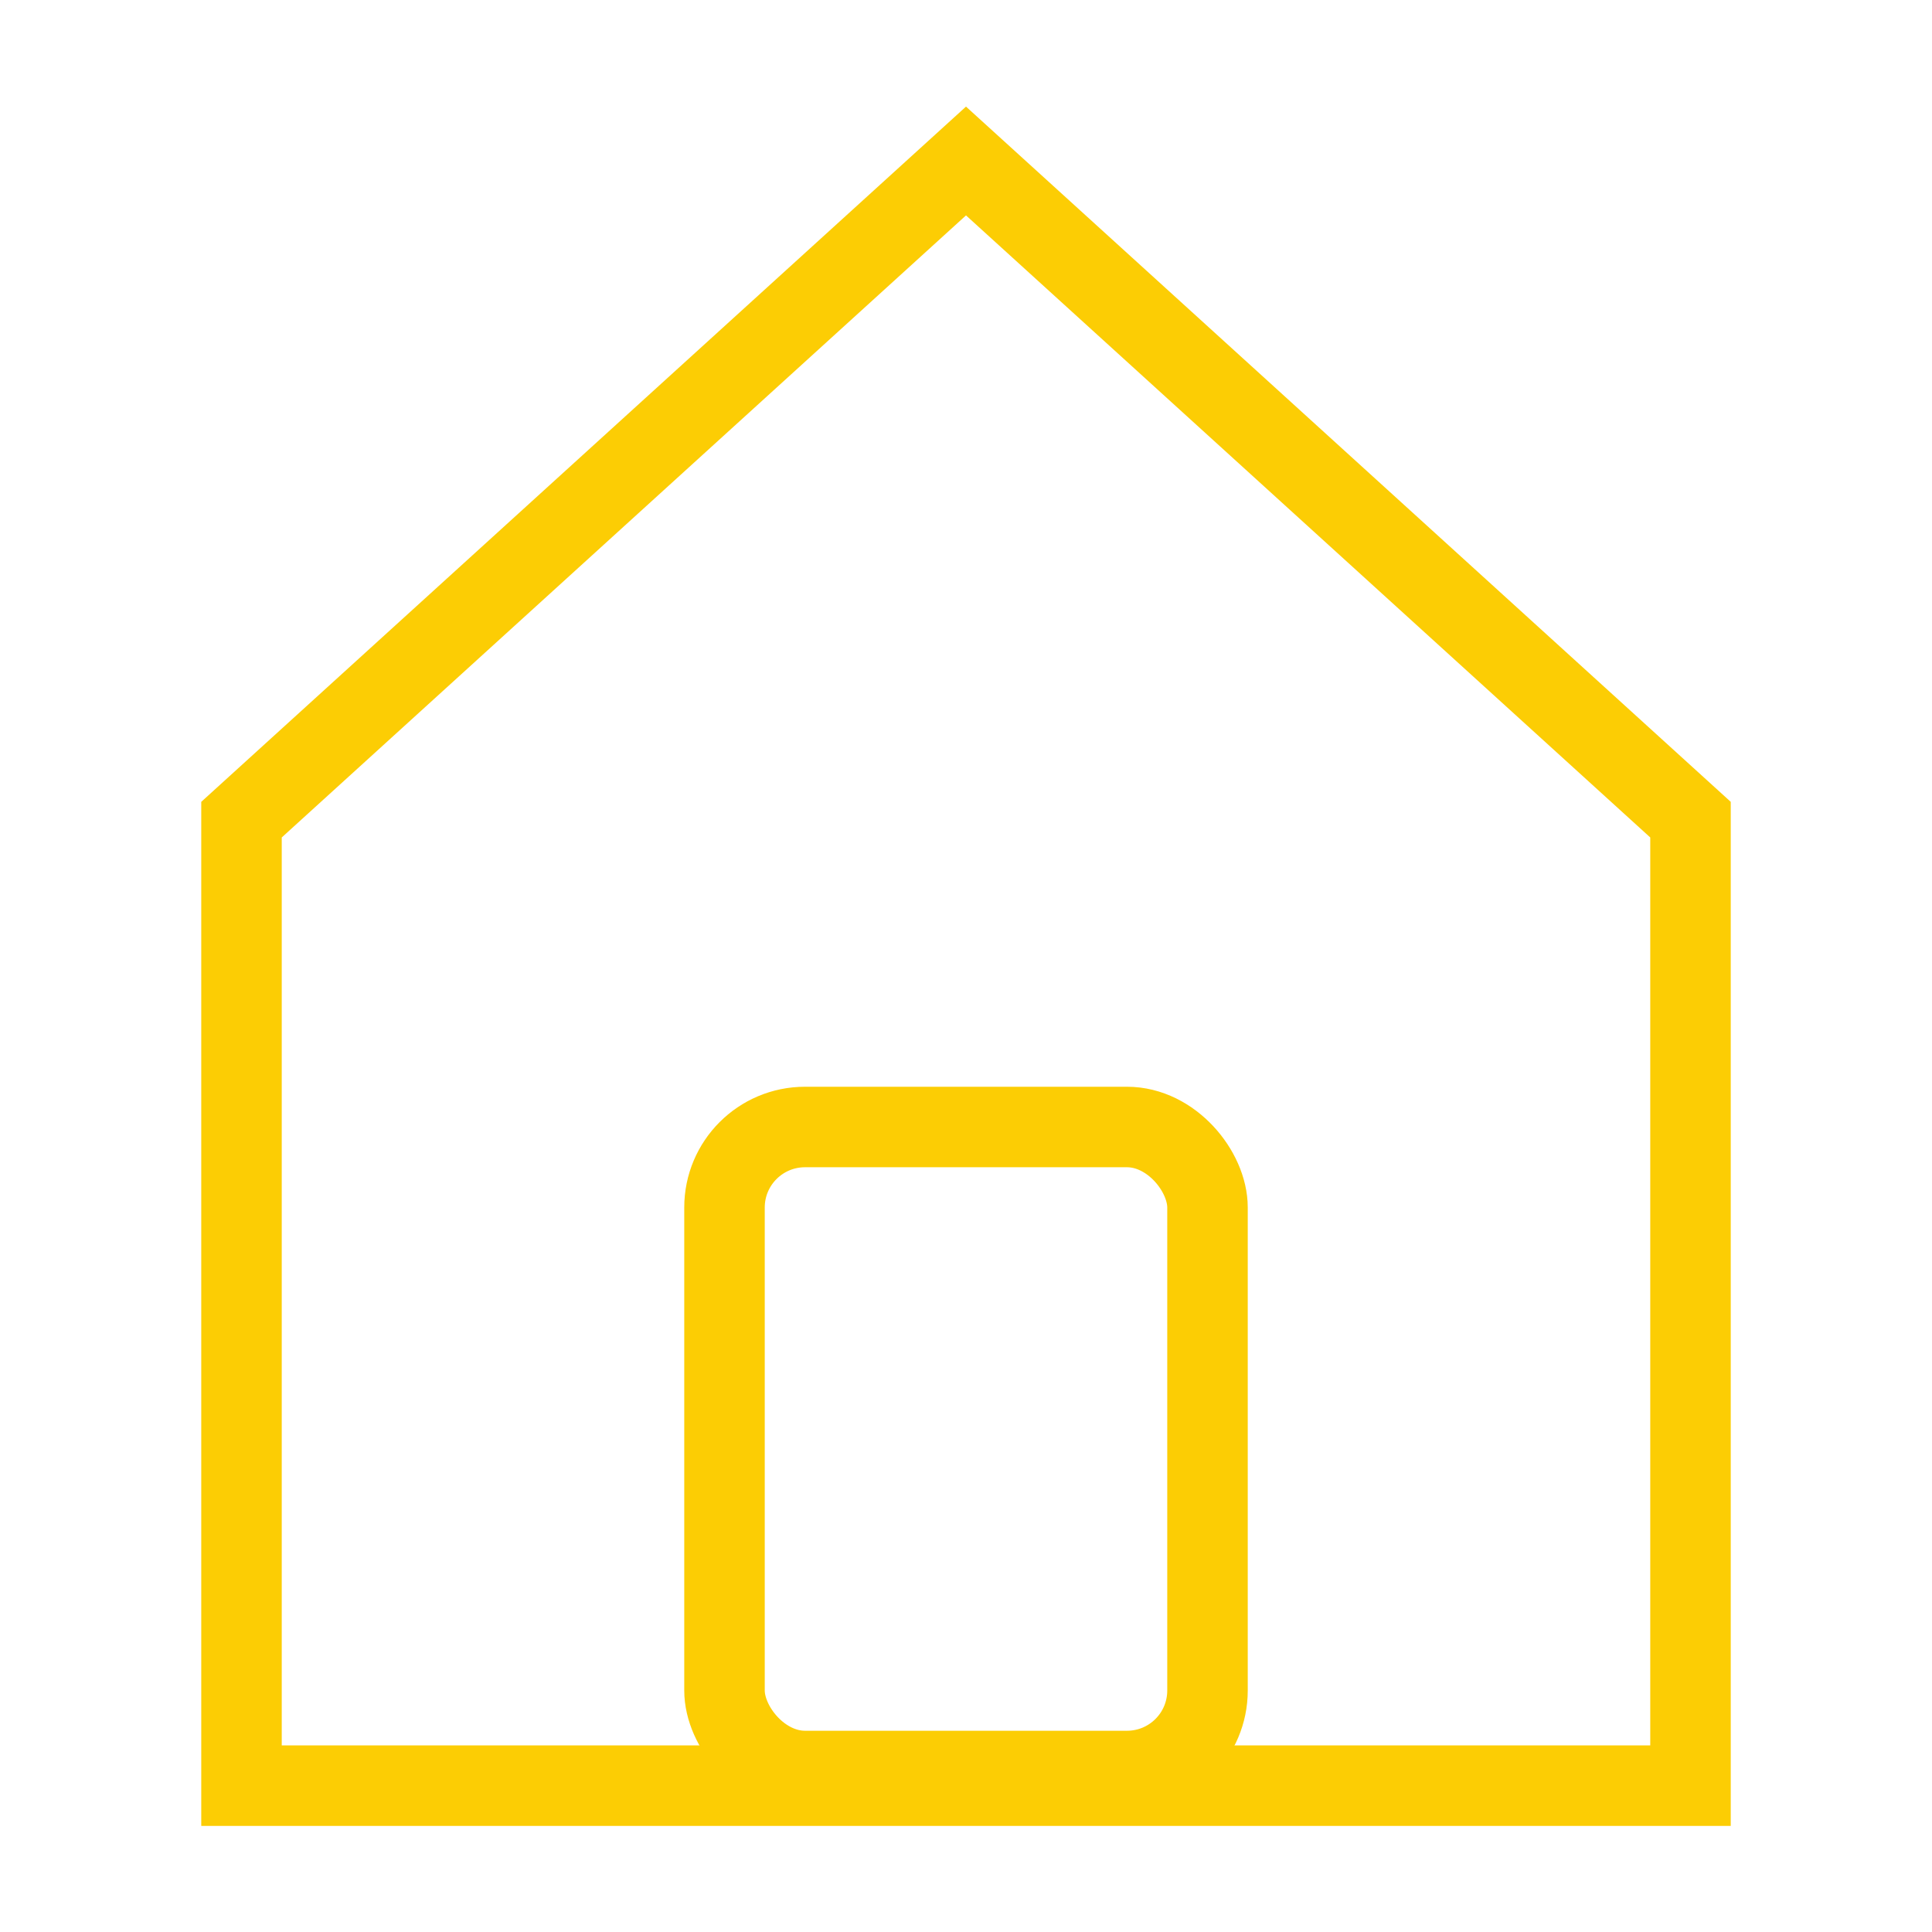 <svg width="24" height="24" viewBox="0 0 24 24" fill="none" xmlns="http://www.w3.org/2000/svg">
    <path d="M3 22.182V10.182L12 2L21 10.182V22.182H3Z" stroke="#FCCD04"/>
    <rect x="9" y="14" width="6" height="8" rx="1" stroke="#FCCD04"/>
</svg>

